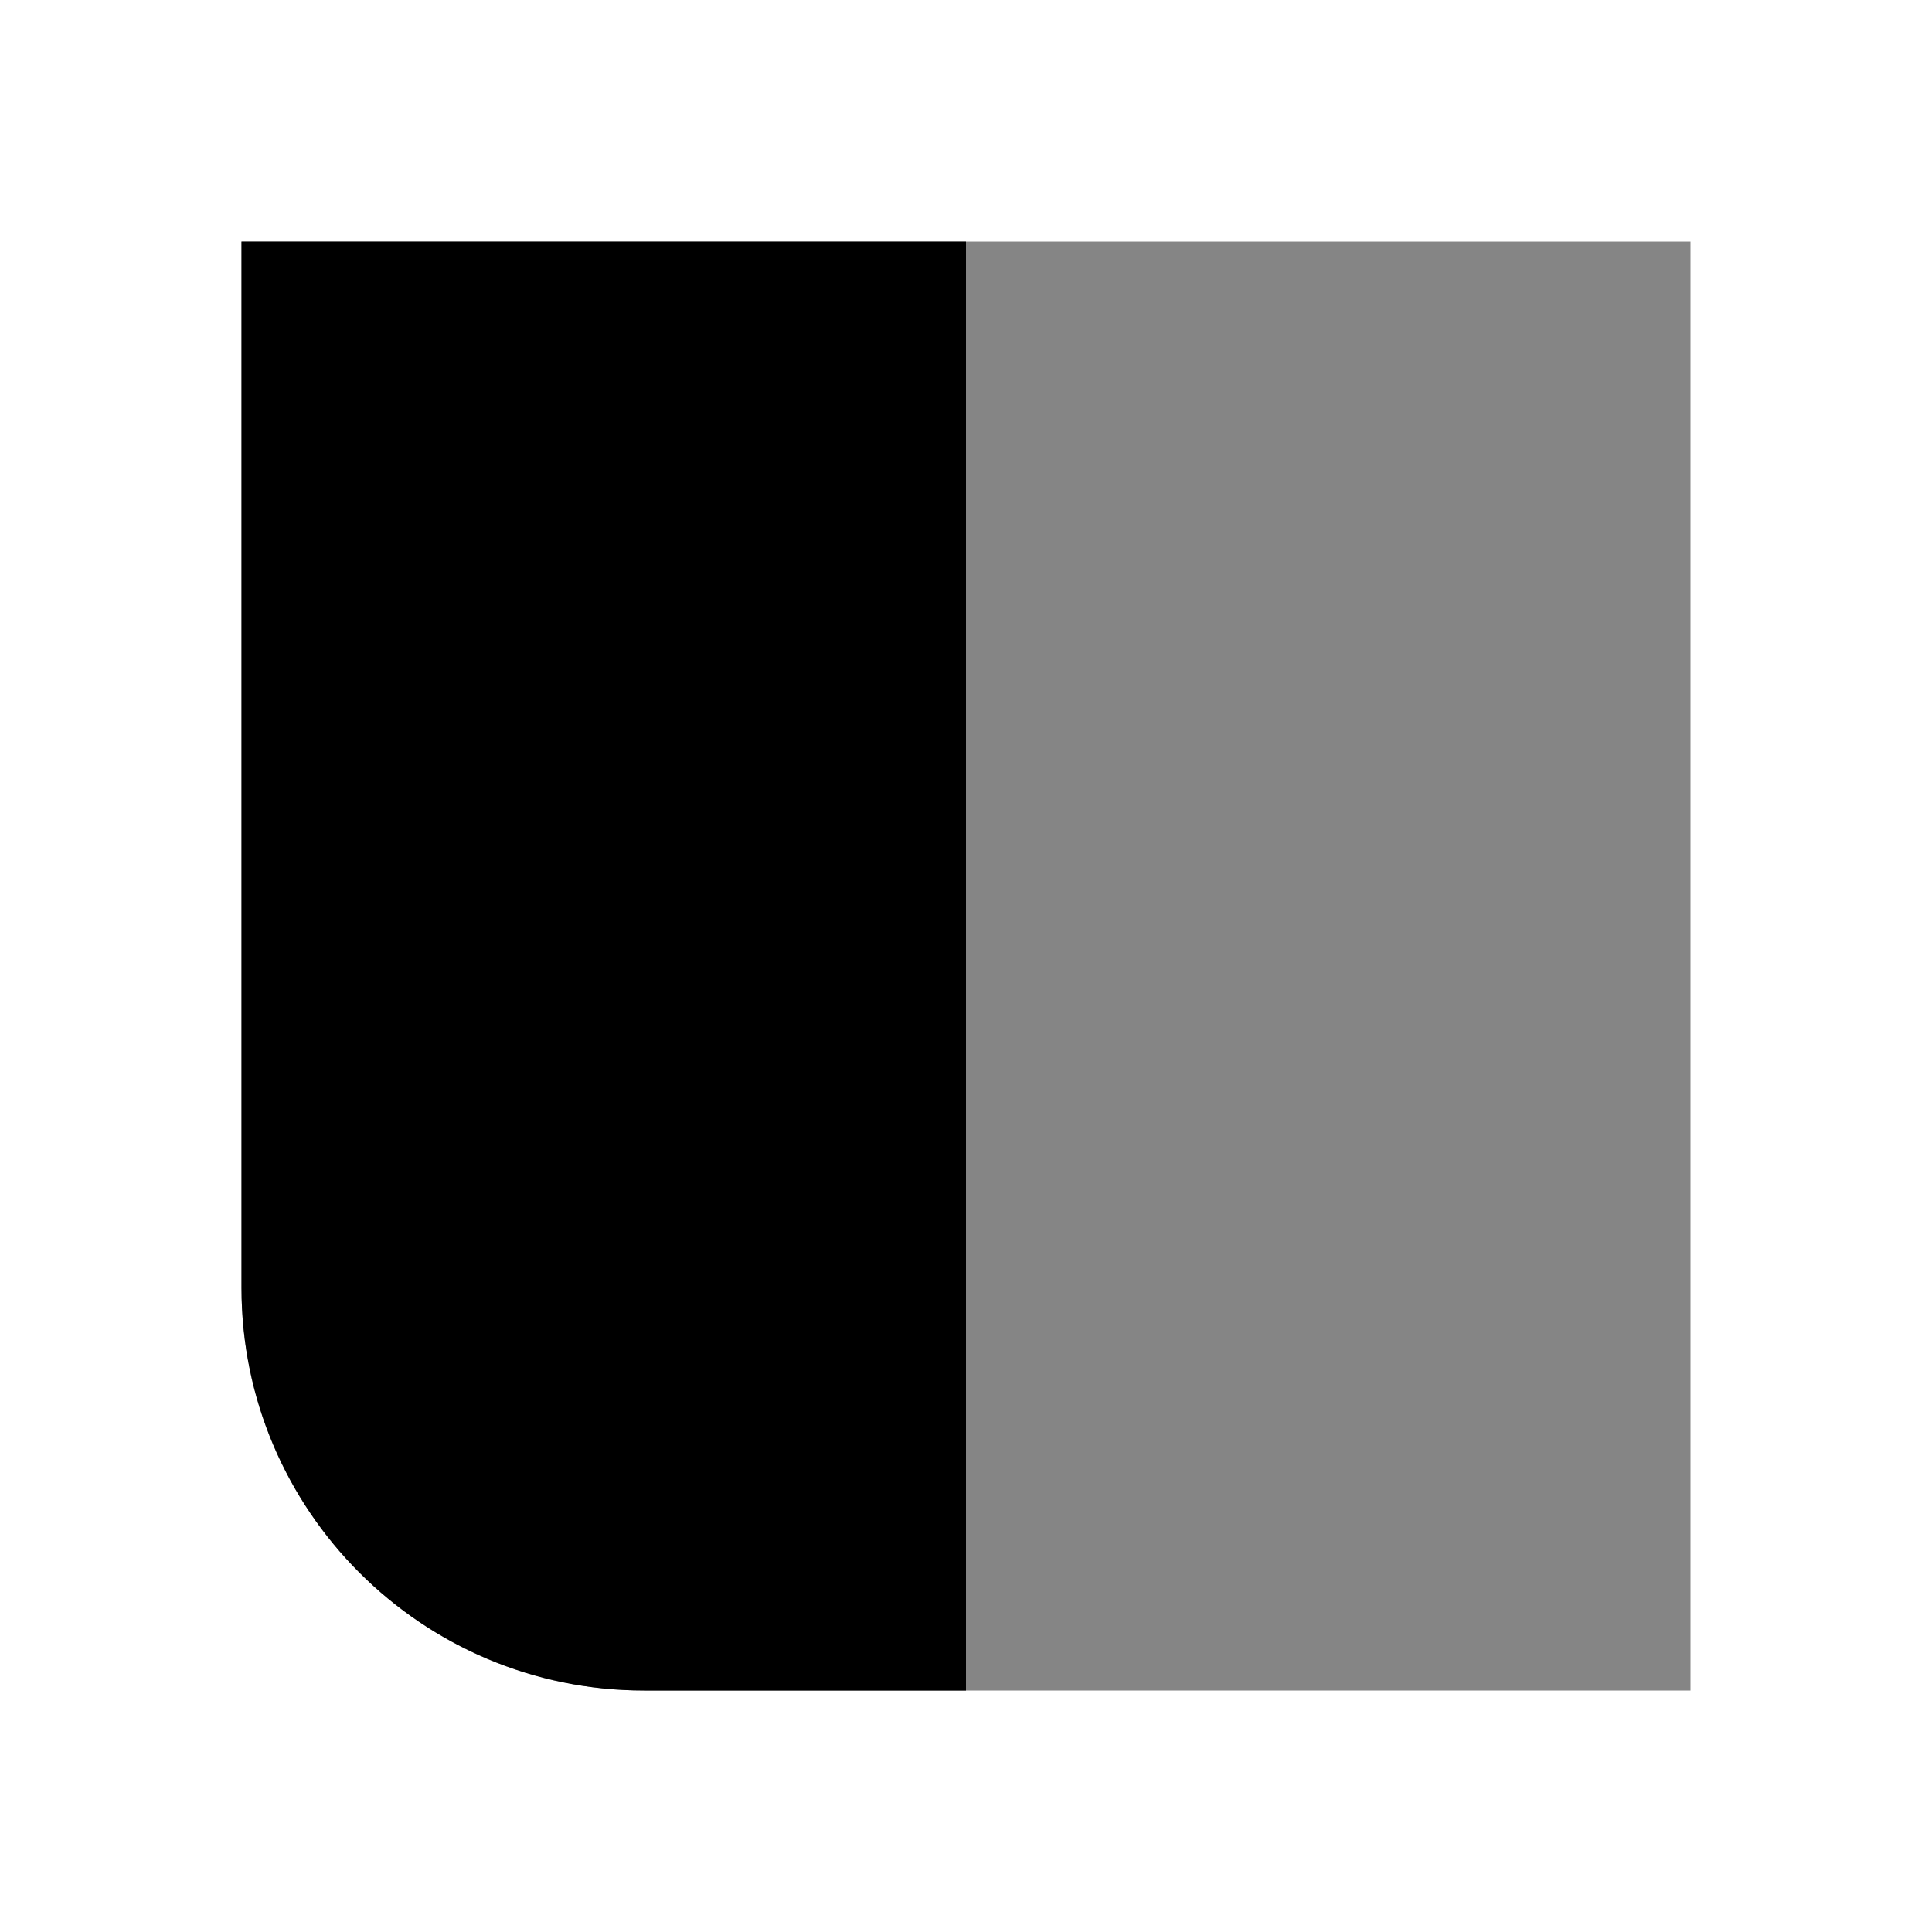 <svg width="24" height="24" viewBox="0 0 24 24" fill="none" xmlns="http://www.w3.org/2000/svg">
<path opacity="0.48" d="M3 3V16C3 18.761 5.239 21 8 21H21V3H3Z" fill="black"/>
<path d="M3 3V16C3 18.761 5.239 21 8 21H12V3H3Z" fill="black"/>
</svg>
